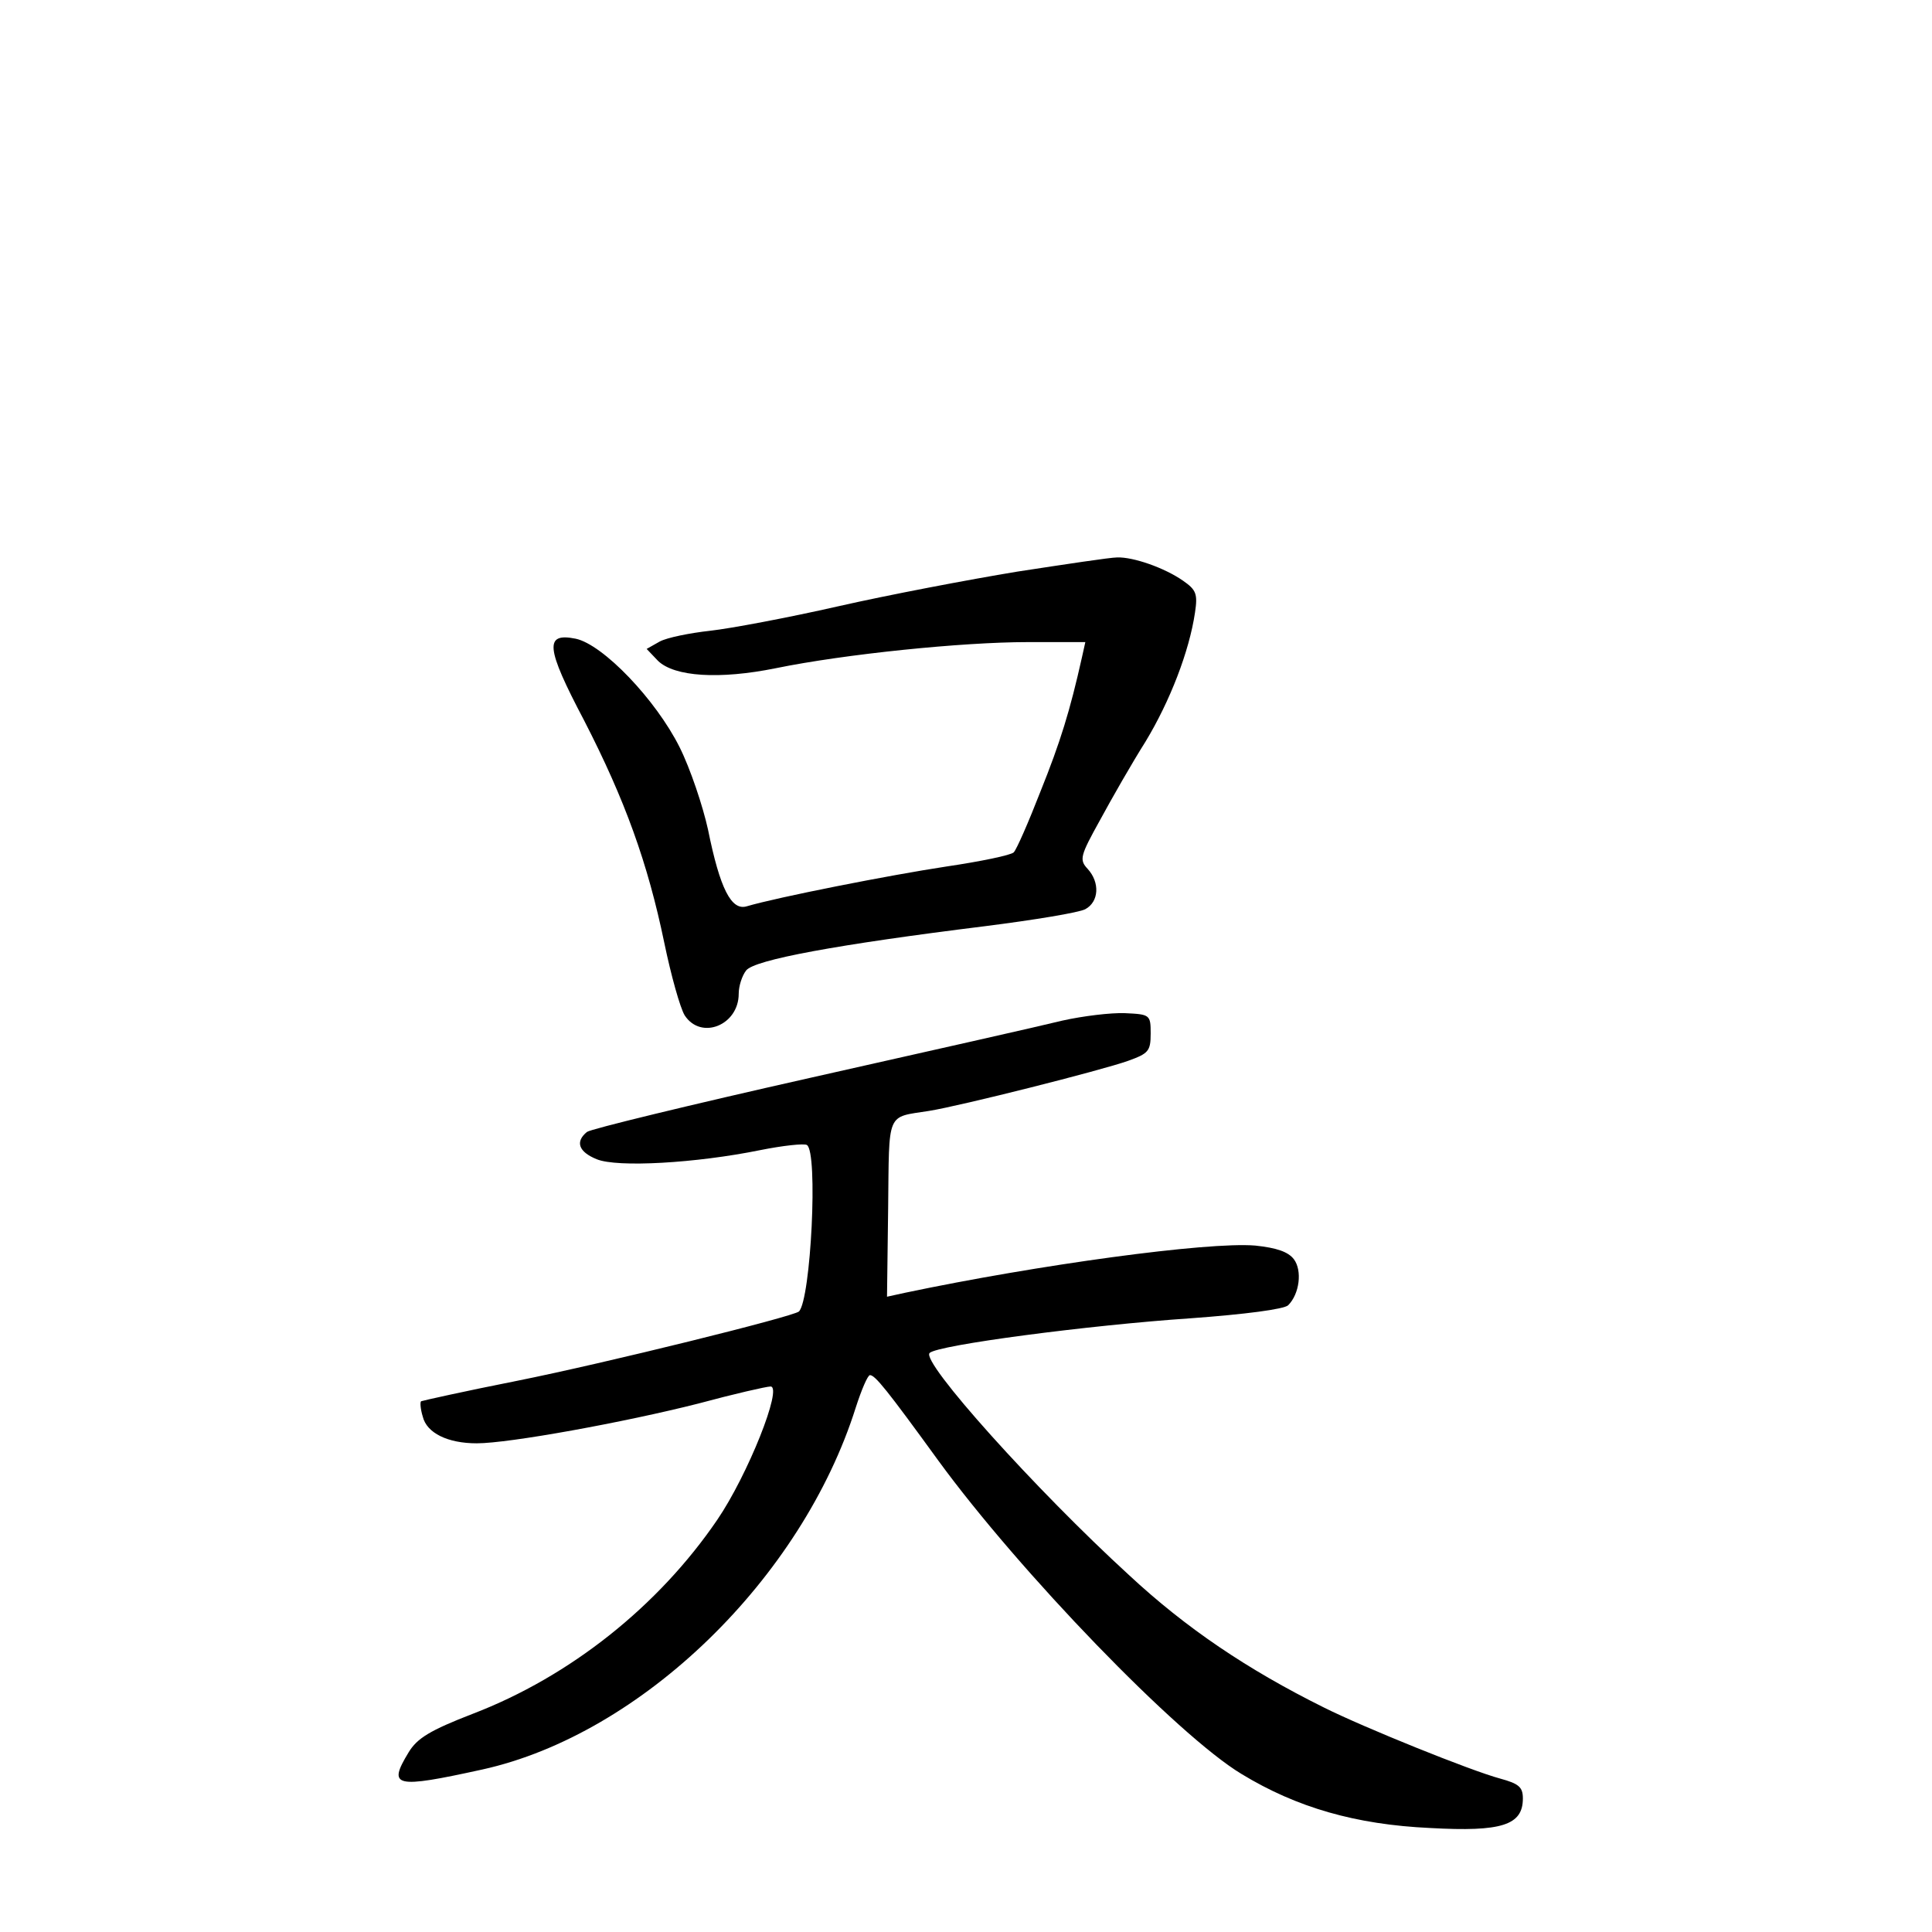 <?xml version="1.0" standalone="no"?>
<!DOCTYPE svg PUBLIC "-//W3C//DTD SVG 20010904//EN"
 "http://www.w3.org/TR/2001/REC-SVG-20010904/DTD/svg10.dtd">
<svg version="1.0" xmlns="http://www.w3.org/2000/svg"
 width="340pt" height="340pt" viewBox="0 0 340 340"
 preserveAspectRatio="xMidYMid meet">
<g transform="translate(0,340) scale(0.1,-0.1)"
fill="#000000" stroke="none">
<path d="M1790 2394 c-85 -14 -227 -41 -315 -61 -88 -20 -189 -39 -225 -43
-36 -4 -76 -12 -89 -19 l-23 -13 20 -21 c29 -28 108 -33 207 -13 122 25 329
46 443 46 l102 0 -6 -27 c-21 -94 -38 -149 -73 -236 -21 -54 -42 -102 -47
-107 -5 -5 -58 -16 -119 -25 -99 -15 -297 -54 -351 -70 -27 -8 -47 31 -68 135
-9 41 -31 107 -50 145 -42 84 -135 181 -183 191 -55 11 -53 -15 15 -144 72
-140 112 -251 141 -391 12 -58 28 -115 36 -128 29 -44 95 -17 95 38 0 14 6 32
13 41 14 19 162 46 420 78 87 11 166 24 177 30 24 13 26 47 4 71 -15 16 -13
23 22 86 20 37 56 100 80 138 43 71 77 159 87 227 5 33 2 40 -21 56 -33 23
-88 42 -116 41 -12 0 -91 -12 -176 -25z"/>
<path d="M1870 1604 c-36 -9 -236 -54 -445 -101 -209 -47 -386 -90 -392 -95
-21 -17 -15 -35 17 -48 36 -15 175 -7 288 16 40 8 77 12 82 9 20 -12 7 -272
-14 -293 -10 -9 -341 -91 -496 -122 -91 -18 -167 -35 -169 -36 -2 -2 -1 -14 3
-27 7 -29 44 -47 95 -47 57 0 260 37 390 70 63 17 120 30 127 30 22 0 -40
-156 -94 -235 -103 -151 -258 -275 -430 -341 -75 -29 -98 -43 -113 -68 -37
-61 -25 -64 130 -30 280 62 562 336 657 637 10 31 21 57 25 57 9 0 30 -26 120
-150 143 -196 421 -484 534 -552 97 -59 201 -89 332 -95 126 -7 163 5 163 52
0 20 -7 26 -40 35 -52 14 -240 90 -310 125 -135 67 -243 140 -343 233 -164
150 -367 376 -351 391 14 14 281 49 459 61 96 7 165 16 172 23 20 20 25 61 10
81 -10 13 -30 20 -68 24 -84 7 -383 -34 -616 -83 l-32 -7 2 156 c2 172 -4 159
72 171 56 9 302 71 350 88 36 13 40 17 40 48 0 33 -1 34 -45 36 -25 1 -74 -5
-110 -13z"/>
</g>
</svg>
